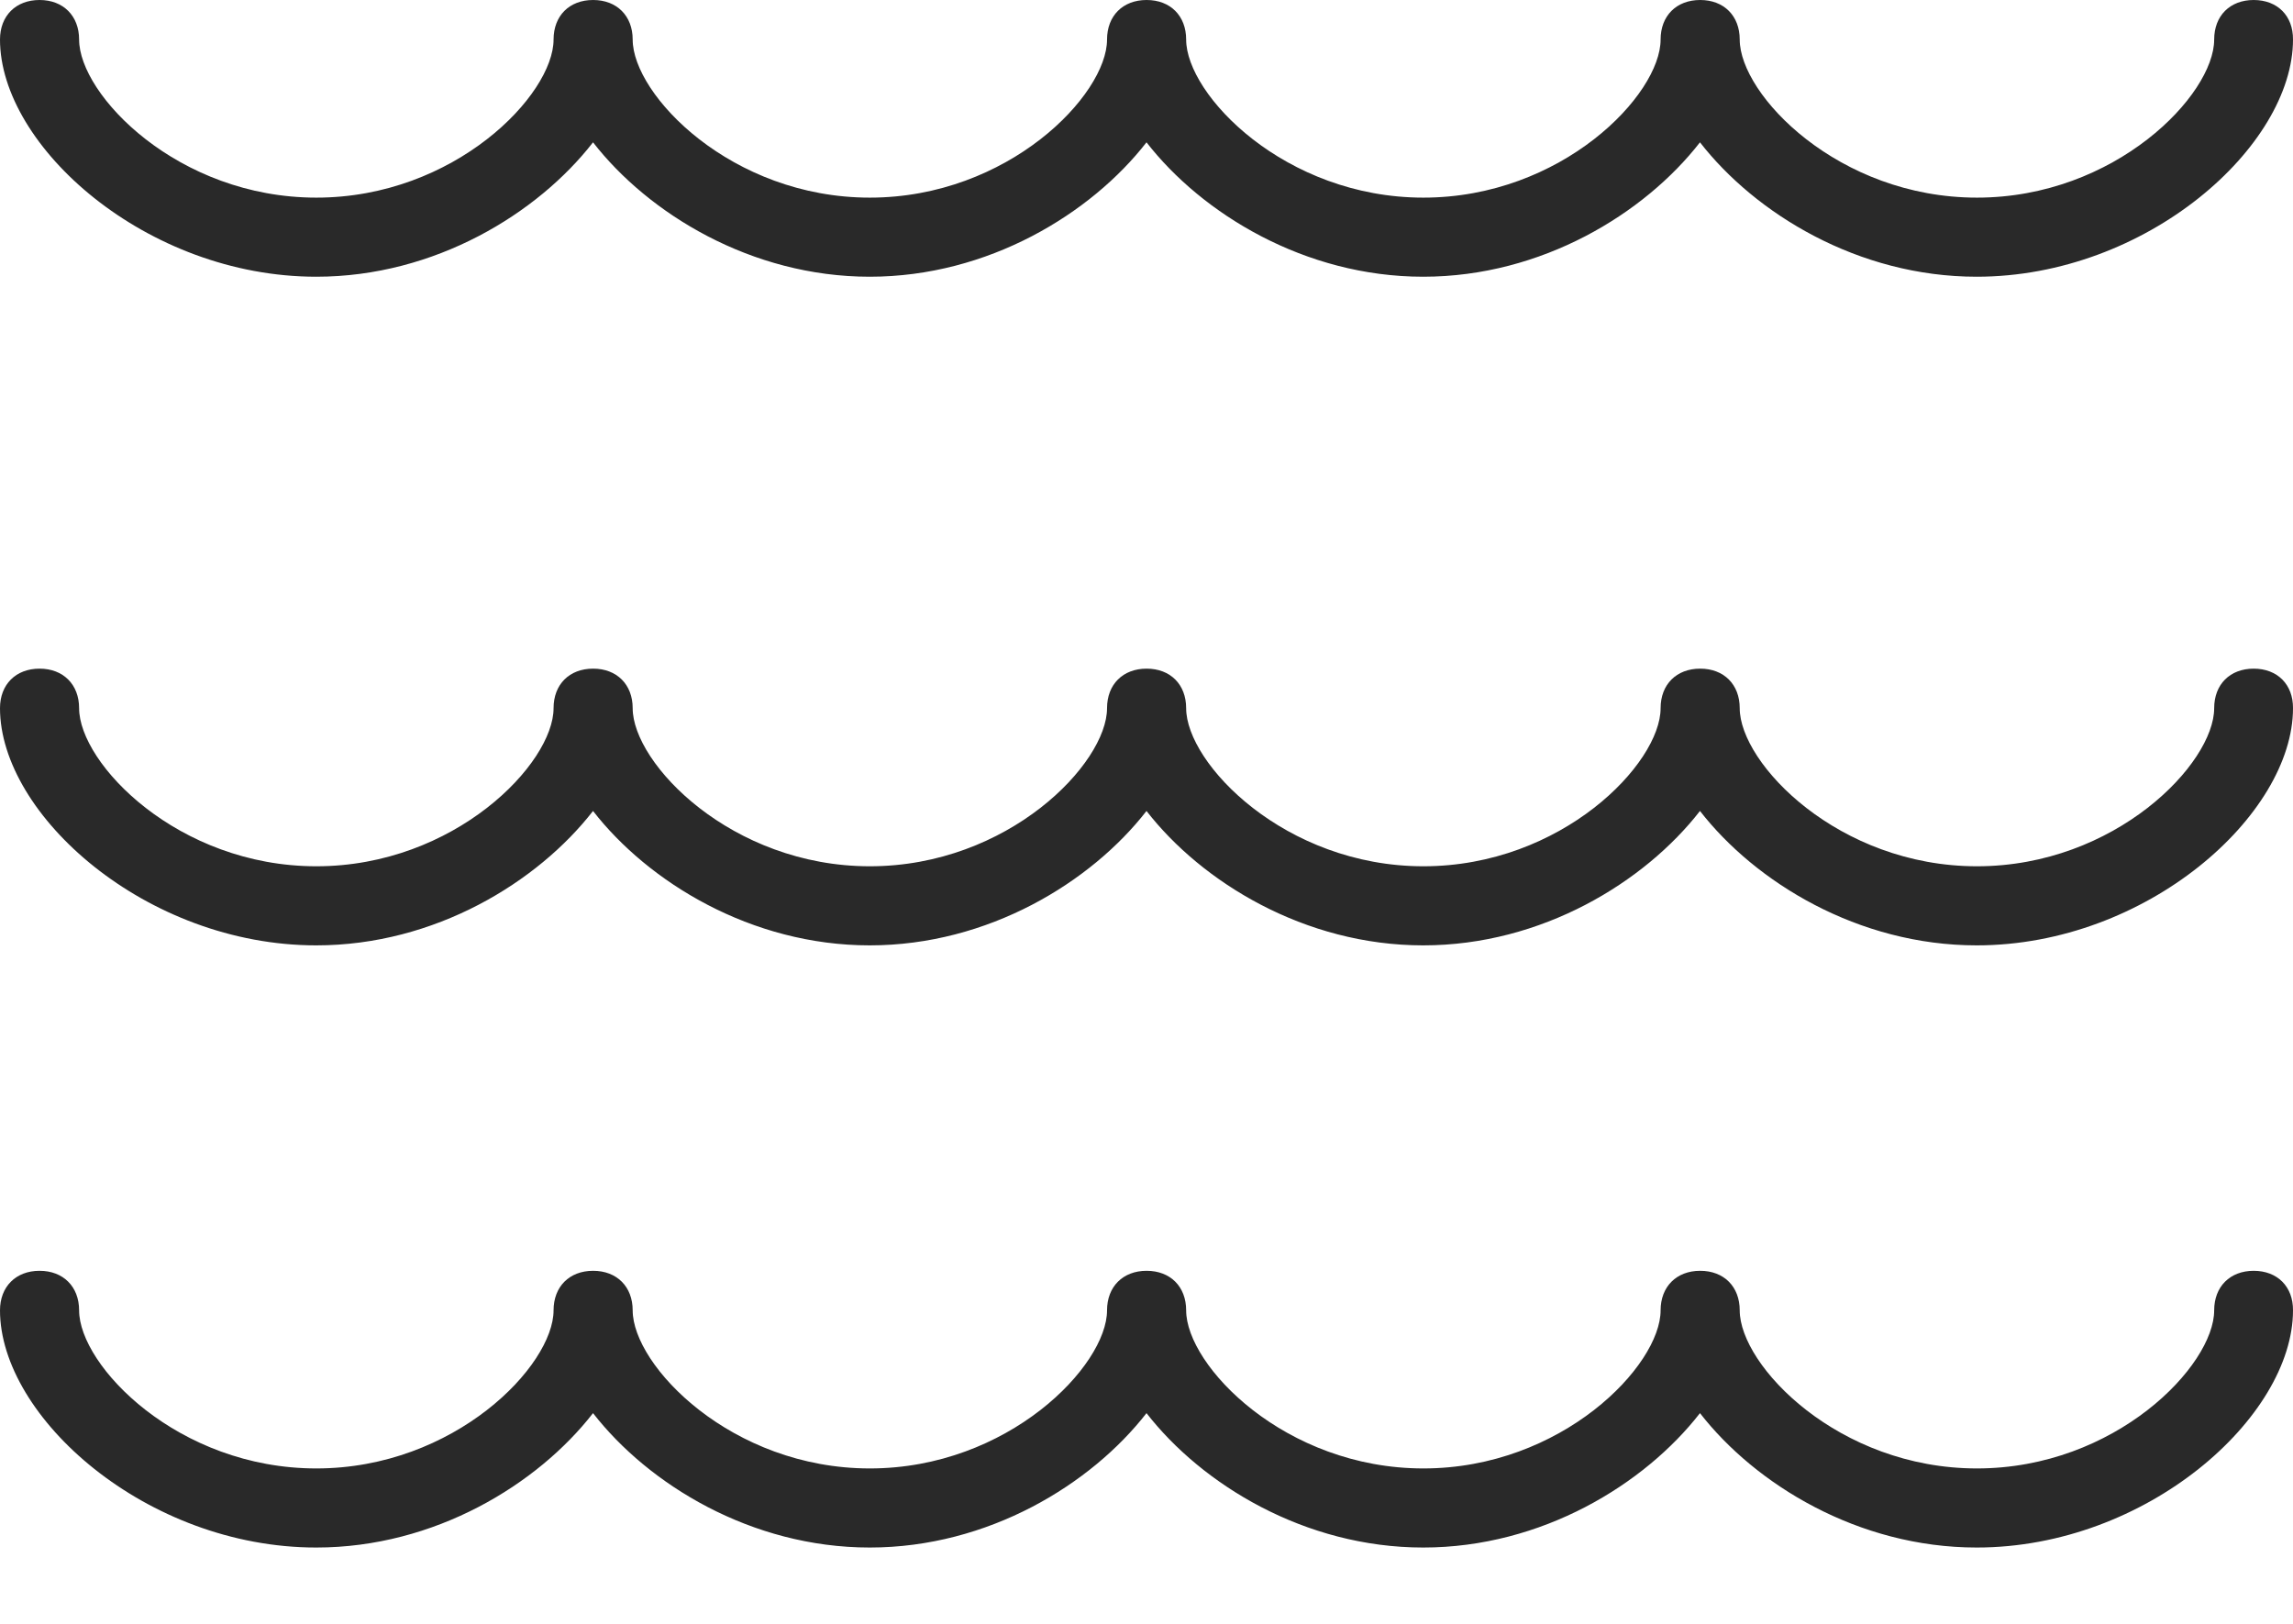 <svg width="24" height="17" viewBox="0 0 24 17" fill="none" xmlns="http://www.w3.org/2000/svg">
<path d="M23.589 0C23.34 0 23.175 0.165 23.175 0.414C23.175 0.993 22.14 2.069 20.692 2.069C19.243 2.069 18.209 0.993 18.209 0.414C18.209 0.166 18.044 0 17.795 0C17.547 0 17.381 0.165 17.381 0.414C17.381 0.993 16.347 2.069 14.898 2.069C13.45 2.069 12.415 0.993 12.415 0.414C12.415 0.166 12.25 0 12.001 0C11.753 0 11.587 0.165 11.587 0.414C11.587 0.993 10.553 2.069 9.104 2.069C7.656 2.069 6.622 0.993 6.622 0.414C6.622 0.166 6.456 0 6.208 0C5.959 0 5.794 0.165 5.794 0.414C5.794 0.993 4.759 2.069 3.311 2.069C1.862 2.069 0.828 0.993 0.828 0.414C0.828 0.166 0.662 0 0.414 0C0.166 0 0 0.165 0 0.414C0 1.531 1.531 2.897 3.31 2.897C4.552 2.897 5.628 2.235 6.207 1.49C6.786 2.235 7.862 2.897 9.103 2.897C10.345 2.897 11.421 2.235 12 1.49C12.579 2.235 13.655 2.897 14.896 2.897C16.138 2.897 17.214 2.235 17.793 1.49C18.372 2.235 19.448 2.897 20.689 2.897C22.469 2.897 24 1.531 24 0.414C24.002 0.165 23.837 0 23.588 0H23.589Z" fill="#292929"/>
<path d="M23.589 7C23.34 7 23.175 7.165 23.175 7.414C23.175 7.993 22.14 9.069 20.692 9.069C19.243 9.069 18.209 7.993 18.209 7.414C18.209 7.166 18.044 7 17.795 7C17.547 7 17.381 7.165 17.381 7.414C17.381 7.993 16.347 9.069 14.898 9.069C13.45 9.069 12.415 7.993 12.415 7.414C12.415 7.166 12.25 7 12.001 7C11.753 7 11.587 7.165 11.587 7.414C11.587 7.993 10.553 9.069 9.104 9.069C7.656 9.069 6.622 7.993 6.622 7.414C6.622 7.166 6.456 7 6.208 7C5.959 7 5.794 7.165 5.794 7.414C5.794 7.993 4.759 9.069 3.311 9.069C1.862 9.069 0.828 7.993 0.828 7.414C0.828 7.166 0.662 7 0.414 7C0.166 7 0 7.165 0 7.414C0 8.531 1.531 9.897 3.31 9.897C4.552 9.897 5.628 9.235 6.207 8.49C6.786 9.235 7.862 9.897 9.103 9.897C10.345 9.897 11.421 9.235 12 8.49C12.579 9.235 13.655 9.897 14.896 9.897C16.138 9.897 17.214 9.235 17.793 8.49C18.372 9.235 19.448 9.897 20.689 9.897C22.469 9.897 24 8.531 24 7.414C24.002 7.166 23.837 7 23.588 7H23.589Z" fill="#292929"/>
<path d="M23.589 13.304C23.34 13.304 23.175 13.47 23.175 13.718C23.175 14.297 22.14 15.373 20.692 15.373C19.243 15.373 18.209 14.297 18.209 13.718C18.209 13.47 18.044 13.304 17.795 13.304C17.547 13.304 17.381 13.47 17.381 13.718C17.381 14.297 16.347 15.373 14.898 15.373C13.45 15.373 12.415 14.297 12.415 13.718C12.415 13.47 12.25 13.304 12.001 13.304C11.753 13.304 11.587 13.47 11.587 13.718C11.587 14.297 10.553 15.373 9.104 15.373C7.656 15.373 6.622 14.297 6.622 13.718C6.622 13.47 6.456 13.304 6.208 13.304C5.959 13.304 5.794 13.47 5.794 13.718C5.794 14.297 4.759 15.373 3.311 15.373C1.862 15.373 0.828 14.297 0.828 13.718C0.828 13.47 0.662 13.304 0.414 13.304C0.166 13.304 0 13.47 0 13.718C0 14.835 1.531 16.201 3.31 16.201C4.552 16.201 5.628 15.539 6.207 14.794C6.786 15.539 7.862 16.201 9.103 16.201C10.345 16.201 11.421 15.539 12 14.794C12.579 15.539 13.655 16.201 14.896 16.201C16.138 16.201 17.214 15.539 17.793 14.794C18.372 15.539 19.448 16.201 20.689 16.201C22.469 16.201 24 14.835 24 13.718C24.002 13.47 23.837 13.304 23.588 13.304H23.589Z" fill="#292929"/>
</svg>
